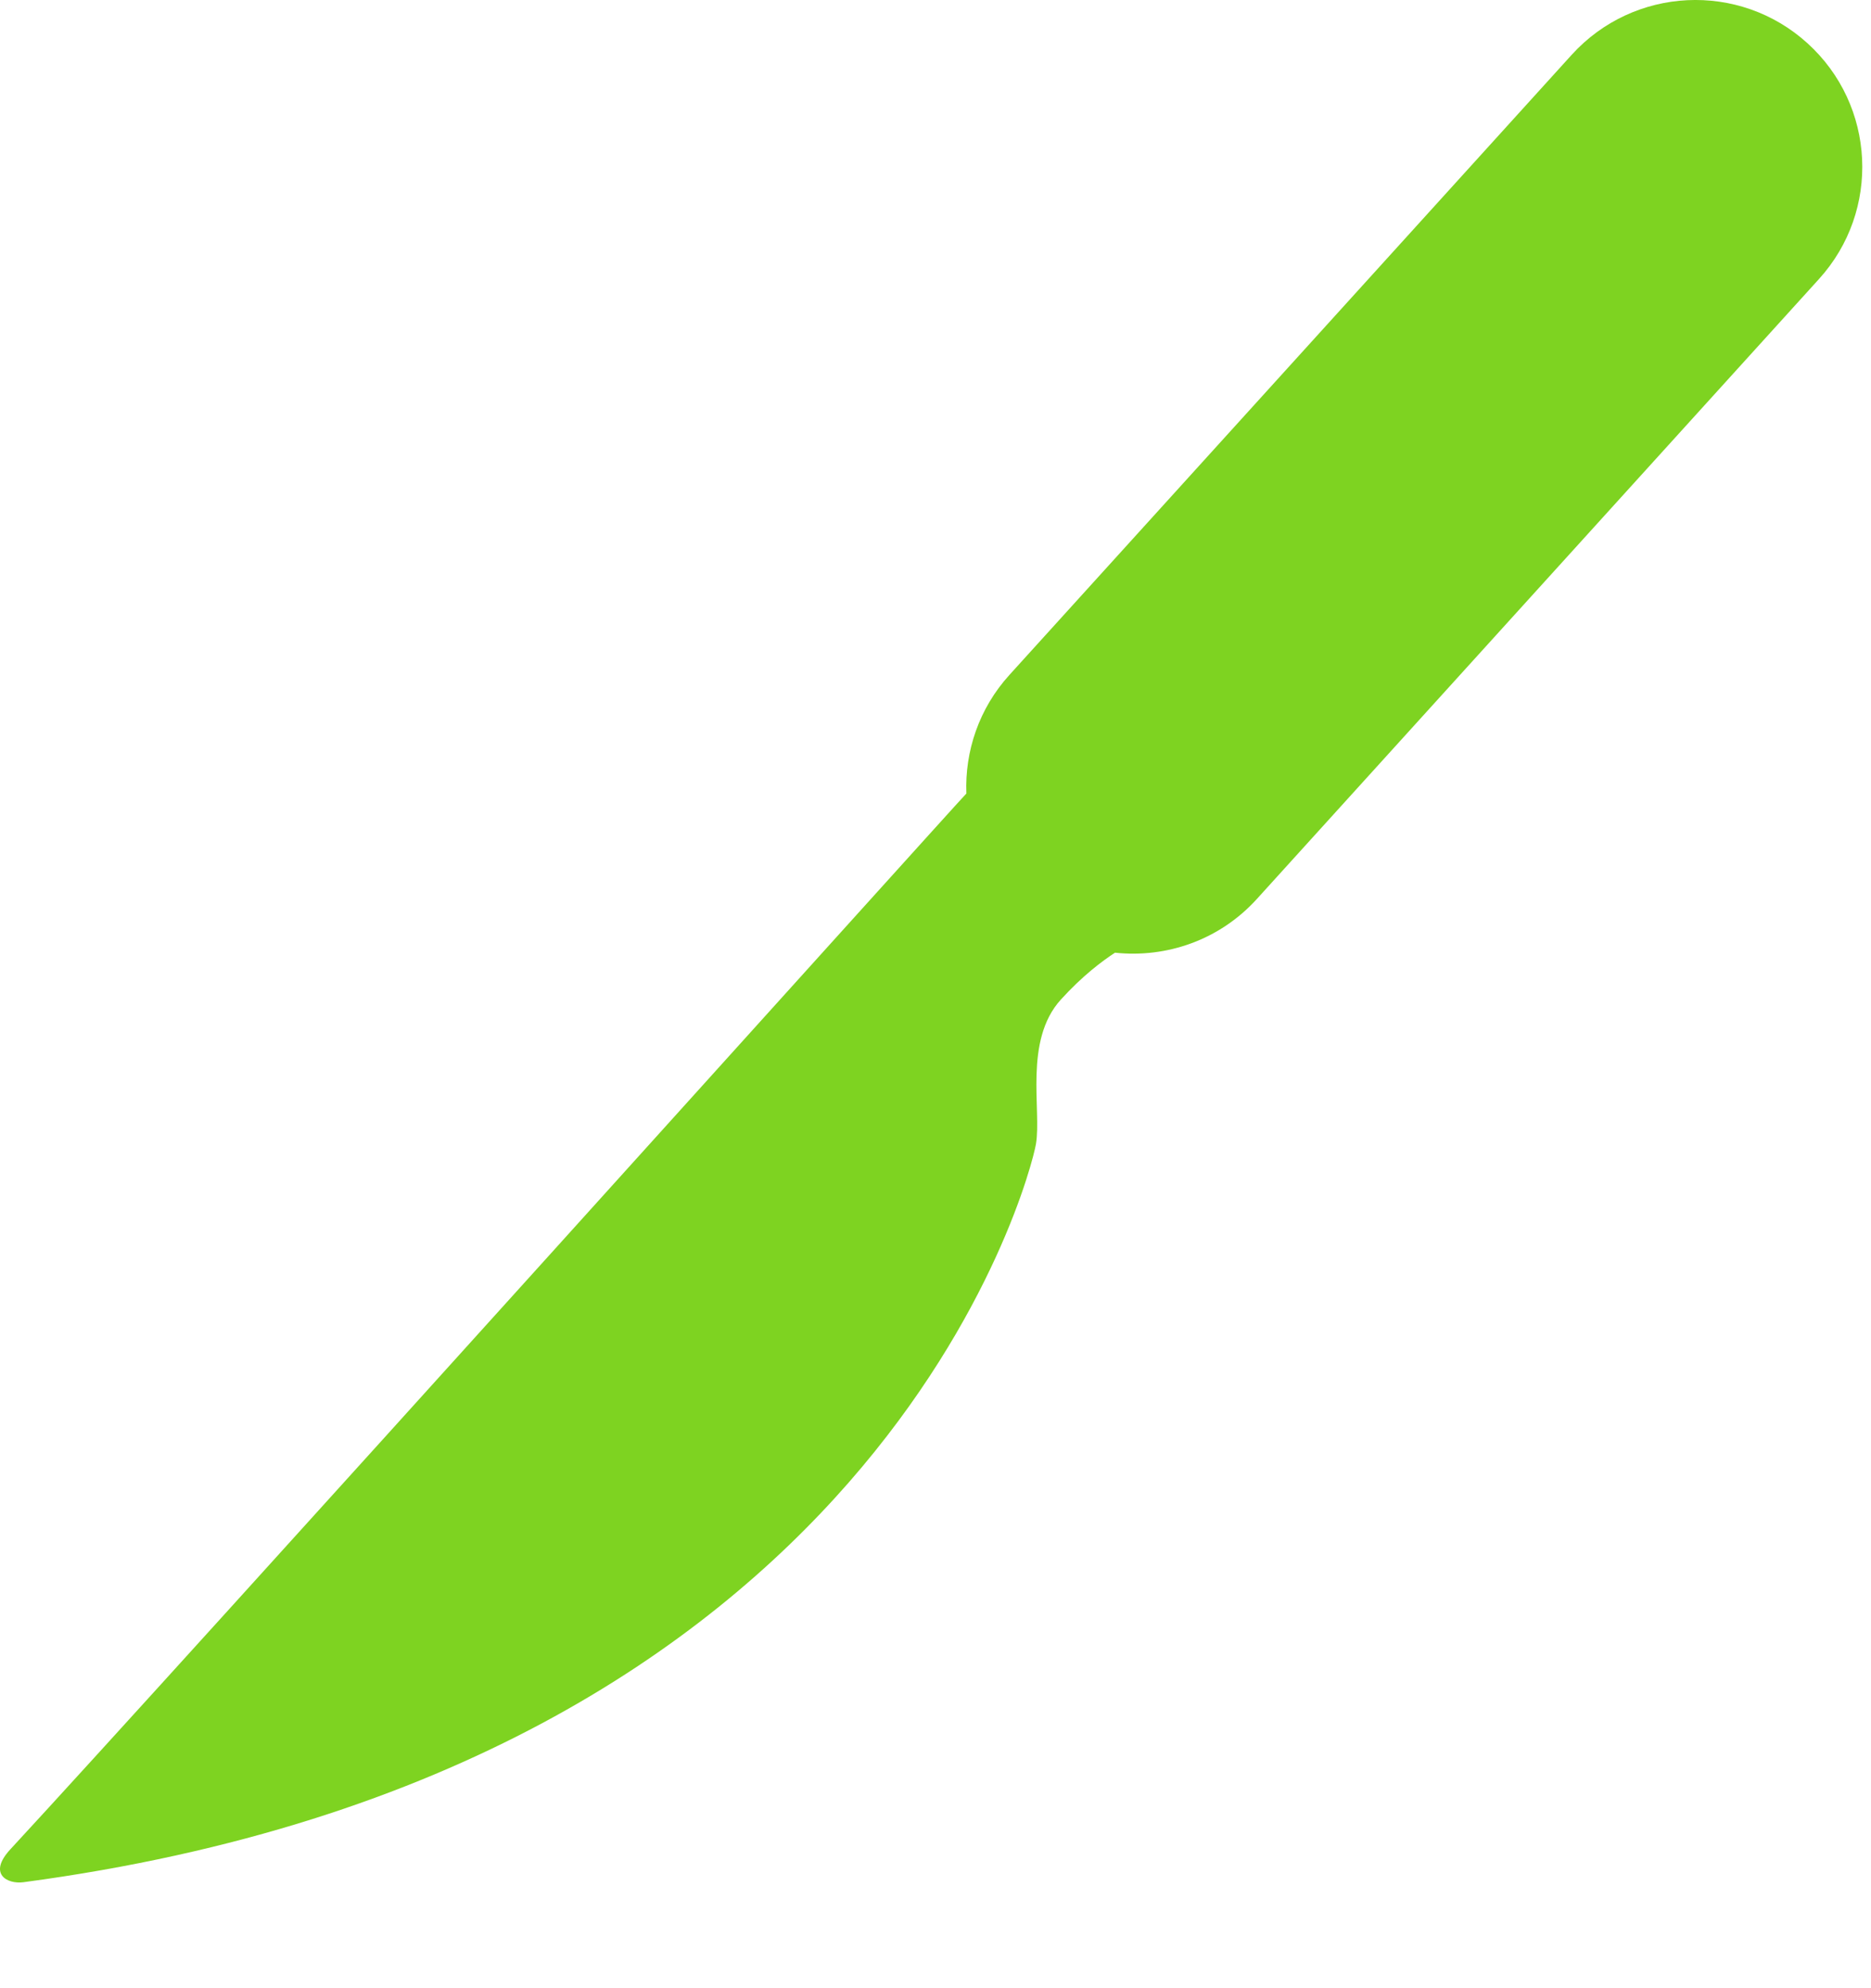 <?xml version="1.0" encoding="UTF-8"?>
<svg width="16px" height="17px" viewBox="0 0 16 17" version="1.1" xmlns="http://www.w3.org/2000/svg" xmlns:xlink="http://www.w3.org/1999/xlink">
    <!-- Generator: Sketch 51.2 (57519) - http://www.bohemiancoding.com/sketch -->
    <title>Group 2</title>
    <desc>Created with Sketch.</desc>
    <defs></defs>
    <g id="Symbols" stroke="none" stroke-width="1" fill="none" fill-rule="evenodd">
        <g id="SIDE-MENU-2" transform="translate(-72, -340)" fill="#7ED321" fill-rule="nonzero">
            <g id="SIDE-MENU">
                <g id="Group-2" transform="translate(72, 340)">
                    <path d="M8.264,6.785 C8.181,6.868 1.539,14.244 0.09,15.811 C-0.108,16.024 0.063,16.112 0.2,16.094 C7.52,15.117 8.811,10.065 8.859,9.782 C8.908,9.493 8.753,8.899 9.071,8.548 C9.257,8.343 9.426,8.217 9.535,8.146 C9.974,8.193 10.428,8.039 10.747,7.688 L15.555,2.386 C16.085,1.802 16.041,0.9 15.457,0.37 C14.873,-0.16 13.971,-0.115 13.441,0.468 L8.633,5.77 C8.371,6.058 8.25,6.425 8.264,6.785 Z" id="Shape"></path>
                </g>
            </g>
        </g>
    </g>
</svg>